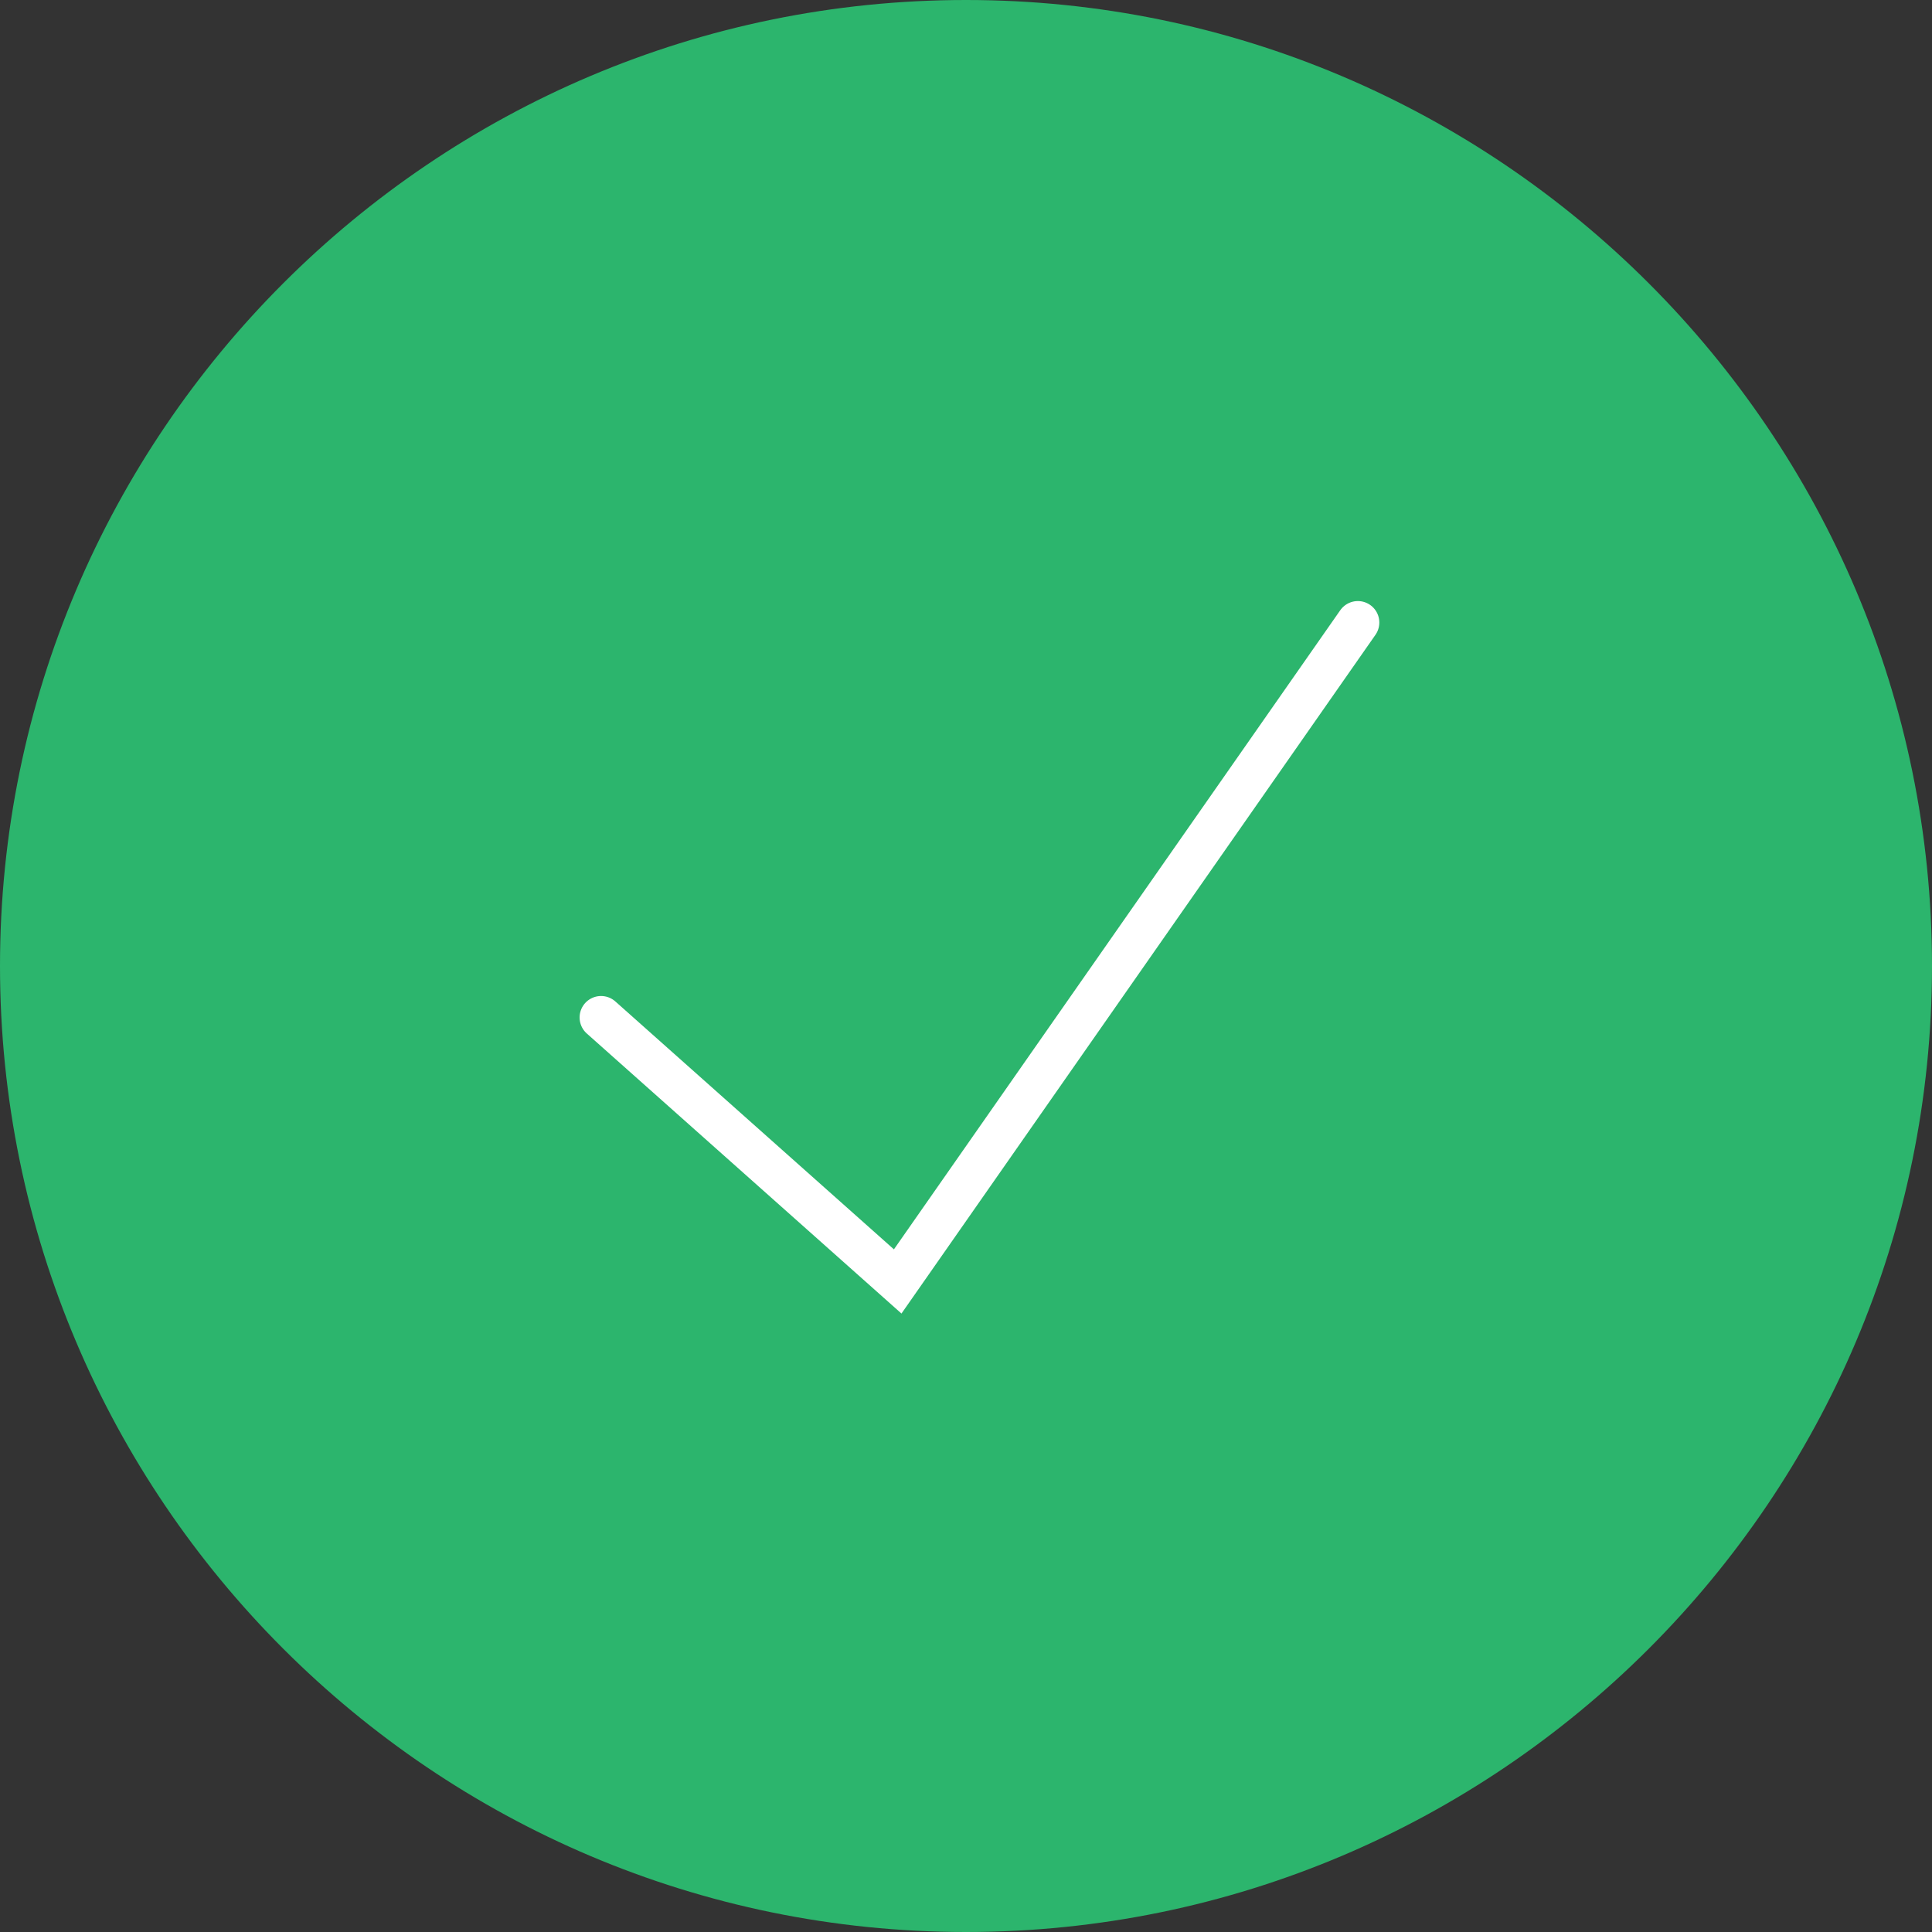 <?xml version="1.0" encoding="UTF-8" standalone="no"?>
<svg width="90px" height="90px" viewBox="0 0 90 90" version="1.1" xmlns="http://www.w3.org/2000/svg" xmlns:xlink="http://www.w3.org/1999/xlink">
    <rect x="0" y="0" width="90" height="90" fill="#333333" stroke="none"/>
    <!-- Generator: Sketch 39.1 (31720) - http://www.bohemiancoding.com/sketch -->
    <title>ok</title>
    <desc>Created with Sketch.</desc>
    <defs></defs>
    <g id="Управление" stroke="none" stroke-width="1" fill="none" fill-rule="evenodd">
        <g id="Закрытие-виртуалки.-статус" transform="translate(-636, -320)">
            <g id="ok" transform="translate(636, 320)">
                <path d="M45,0 C20.187,0 0,20.187 0,45 C0,69.813 20.187,90 45,90 C69.813,90 90,69.813 90,45 C90,20.187 69.813,0 45,0" id="Fill-2" fill="#2CB56D"></path>
                <polyline id="Stroke-3" stroke="#FFFFFF" stroke-width="2" stroke-linecap="round" points="28 47.398 41.818 59.695 63.254 29"></polyline>
            </g>
        </g>
    </g>
</svg>